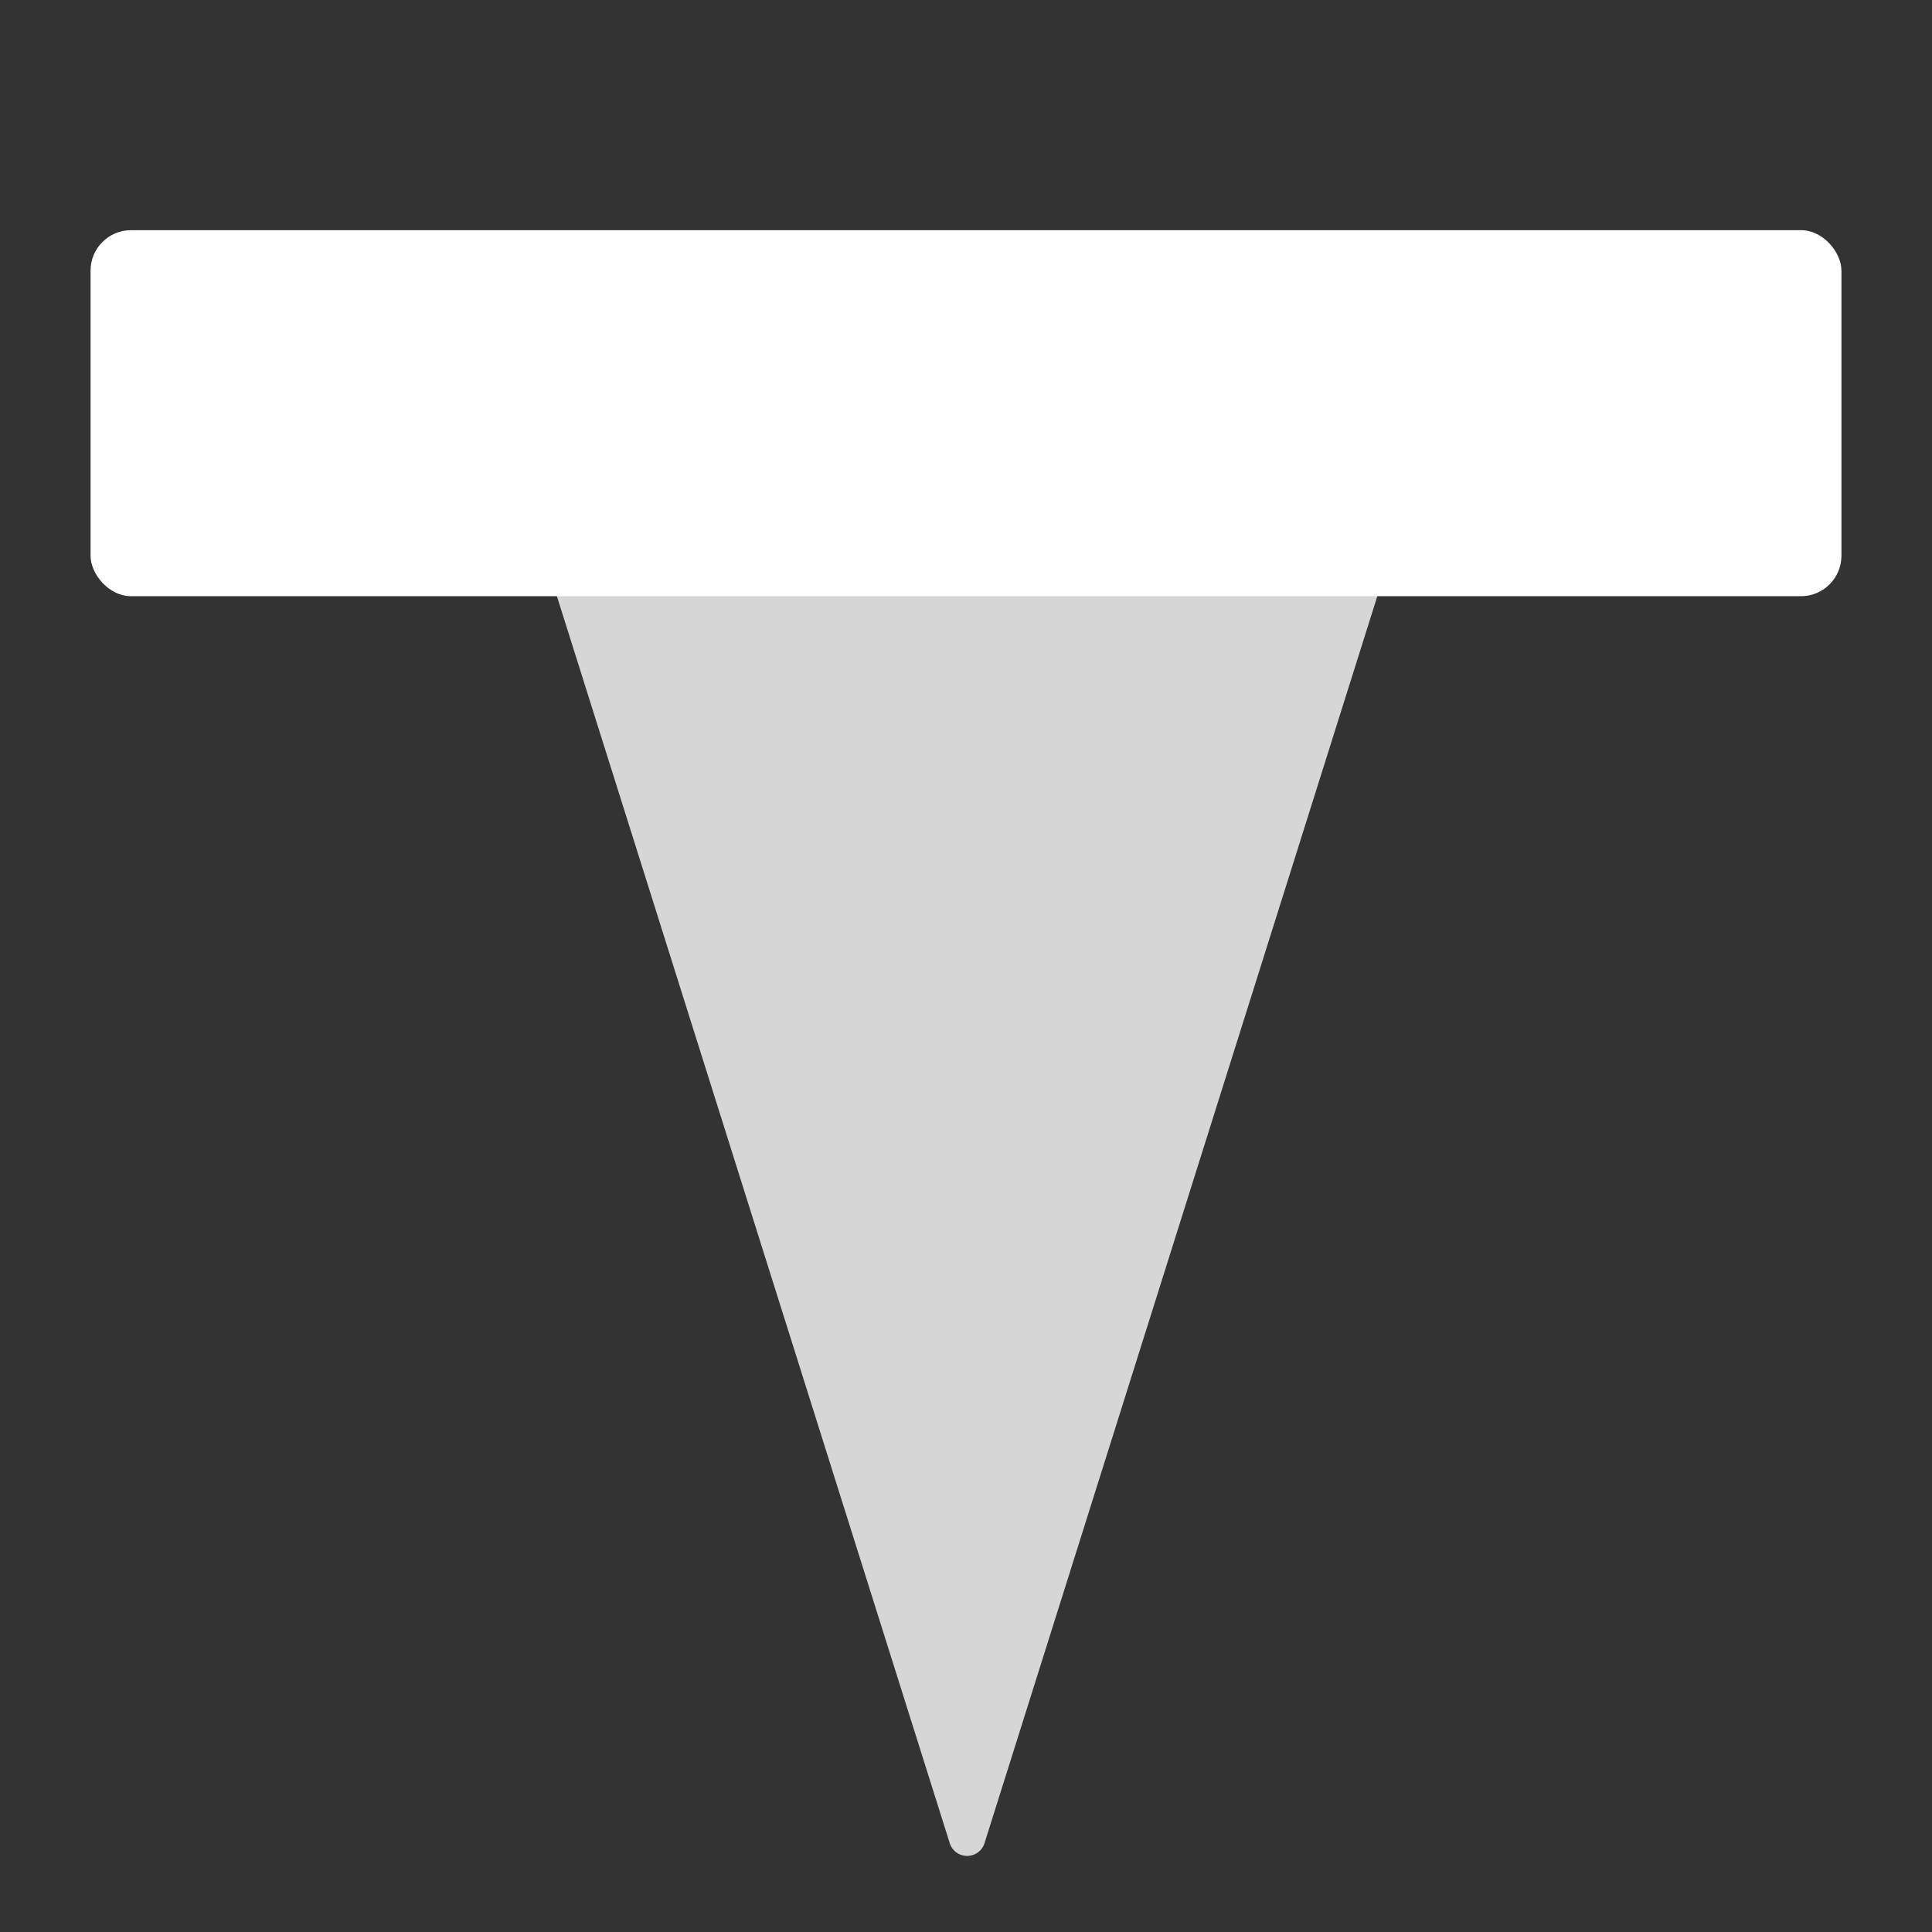<svg xmlns="http://www.w3.org/2000/svg" viewBox="0 0 512 512"><rect x="0" y="0" width="512" height="512" fill="#333333" stroke="none"/><defs><style>.cls-1,.cls-2{fill:#fff;}.cls-1{opacity:0.8;}</style></defs><g id="Layer_3" data-name="Layer 3"><g id="Layer_4" data-name="Layer 4"><path class="cls-1" d="M260.9,488.48,368.07,148.27a4.82,4.82,0,0,0-4.6-6.27H149.12a4.82,4.82,0,0,0-4.6,6.27L251.7,488.48A4.83,4.83,0,0,0,260.9,488.48Z"/><rect class="cls-2" x="24" y="61" width="464" height="97" rx="10.72"/></g></g></svg>